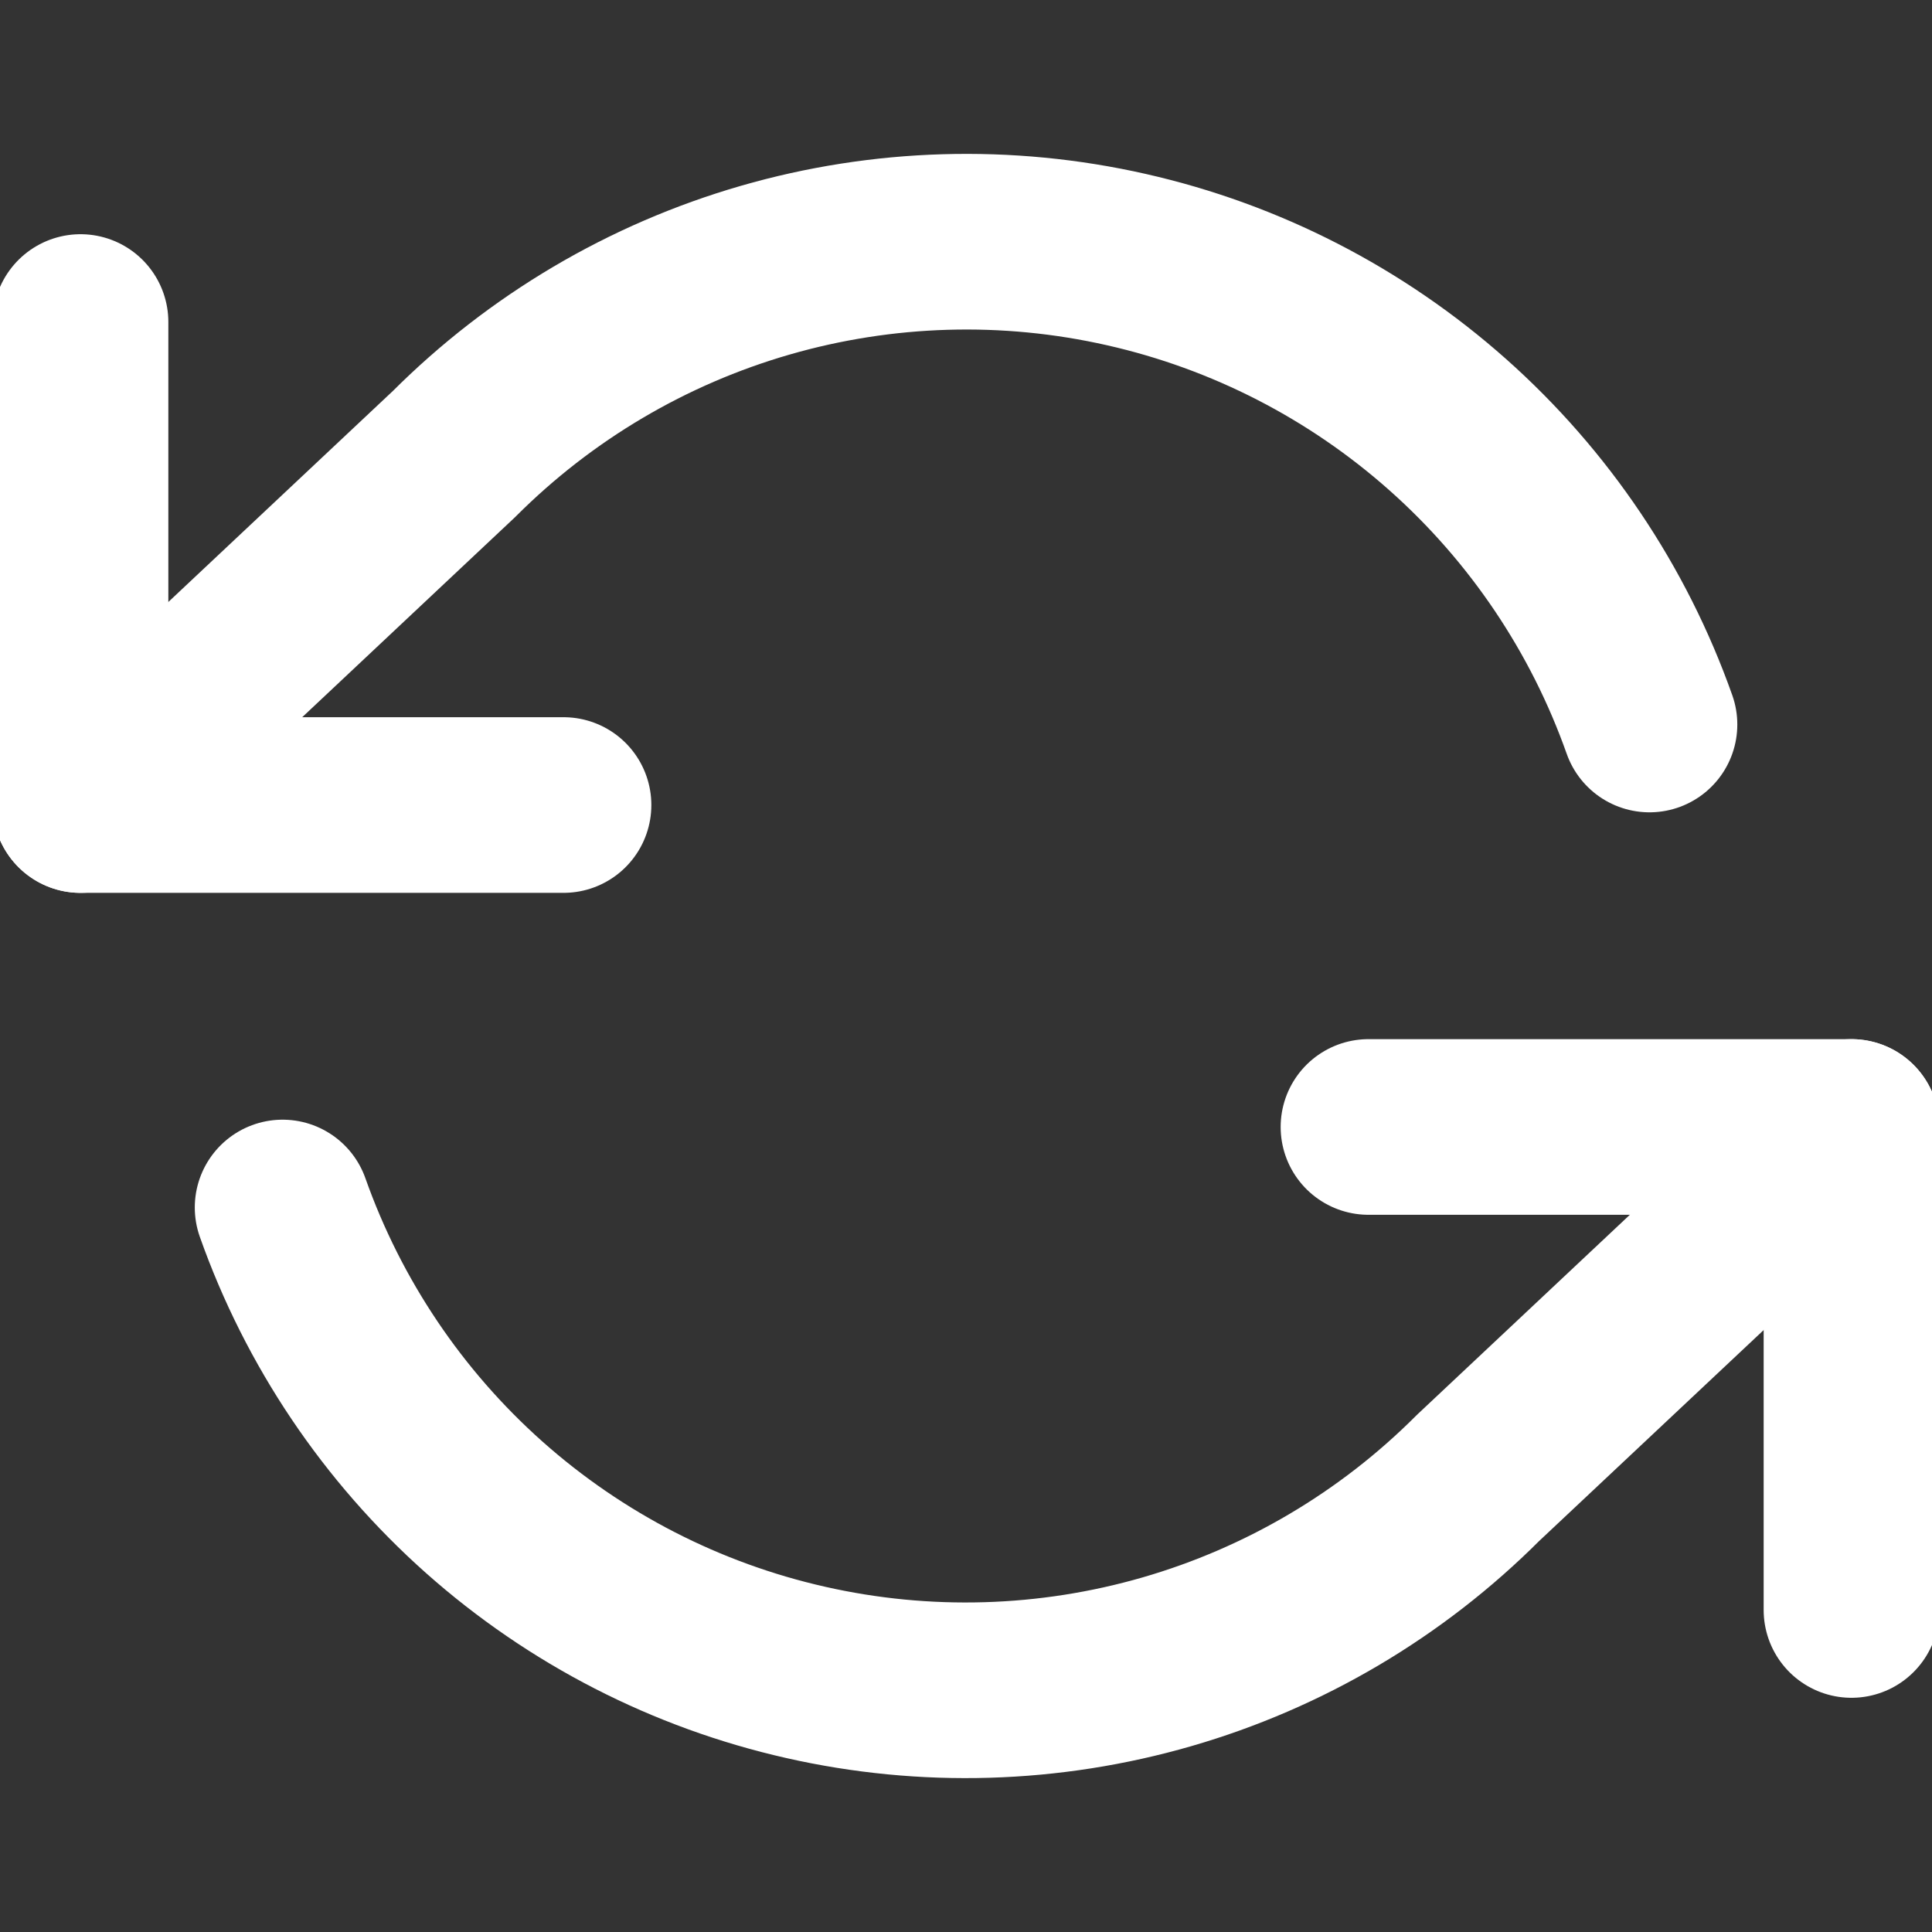 <svg width="22" height="22" viewBox="0 0 22 22" fill="none" xmlns="http://www.w3.org/2000/svg">
<rect x="0" y="0" width="22" height="22" fill="#333333" stroke="none"/>
<g id="refresh-ccw" clip-path="url(#clip0_160_20)">
<path id="Vector" d="M0.917 3.667V9.167H6.417" stroke="white" stroke-width="2" stroke-linecap="round" stroke-linejoin="round"/>
<path id="Vector_2" d="M21.083 18.333V12.833H15.583" stroke="white" stroke-width="2" stroke-linecap="round" stroke-linejoin="round"/>
<path id="Vector_3" d="M18.783 8.25C18.318 6.936 17.528 5.762 16.486 4.836C15.444 3.91 14.185 3.263 12.826 2.956C11.467 2.648 10.052 2.69 8.713 3.077C7.374 3.464 6.156 4.184 5.17 5.17L0.917 9.167M21.084 12.833L16.83 16.83C15.845 17.816 14.626 18.536 13.288 18.923C11.949 19.31 10.534 19.352 9.175 19.044C7.815 18.737 6.556 18.09 5.514 17.164C4.473 16.238 3.683 15.064 3.218 13.75" stroke="white" stroke-width="2" stroke-linecap="round" stroke-linejoin="round"/>
</g>
<defs>
<clipPath id="clip0_160_20">
<rect width="22" height="22" fill="white"/>
</clipPath>
</defs>
</svg>
